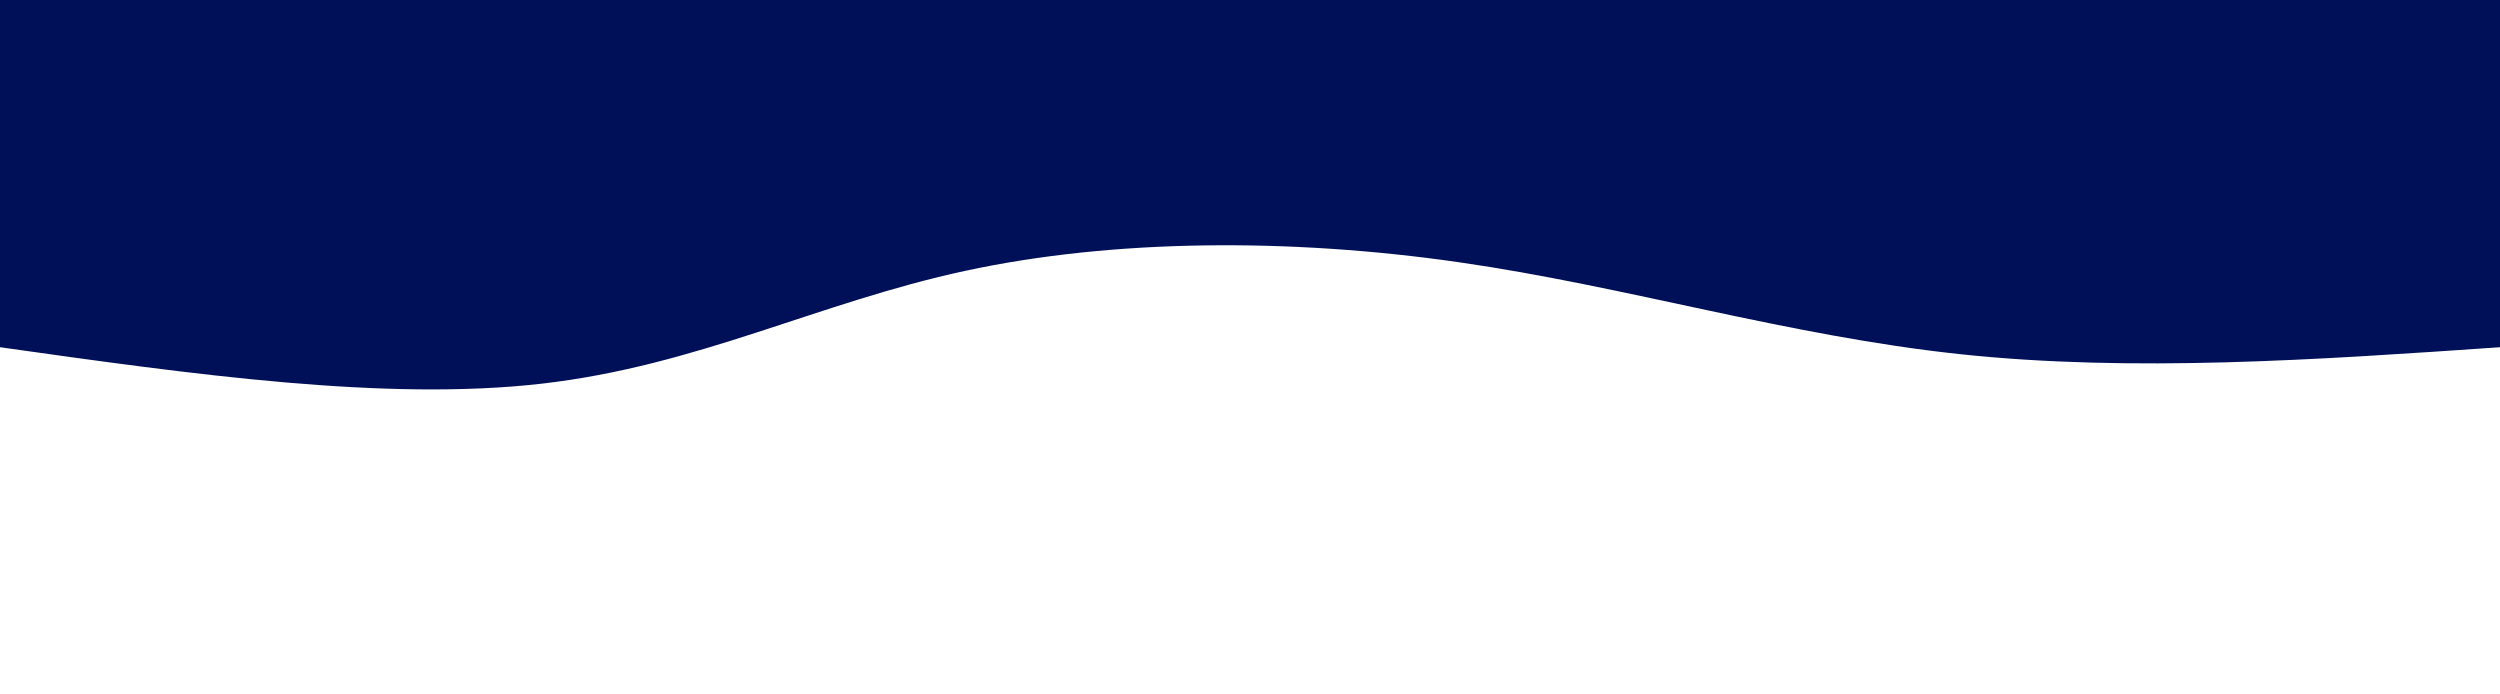 <svg height="100%" width="100%" id="svg" viewBox="0 0 1440 400" xmlns="http://www.w3.org/2000/svg" class="transition duration-300 ease-in-out delay-150"><path d="M 0,400 C 0,400 0,200 0,200 C 105.876,192.708 211.751,185.416 311,196 C 410.249,206.584 502.871,235.043 600,249 C 697.129,262.957 798.766,262.411 884,244 C 969.234,225.589 1038.067,189.311 1128,179 C 1217.933,168.689 1328.967,184.344 1440,200 C 1440,200 1440,400 1440,400 Z" stroke="none" stroke-width="0" fill="#001058" class="transition-all duration-300 ease-in-out delay-150" transform="rotate(-180 720 200)"></path></svg>